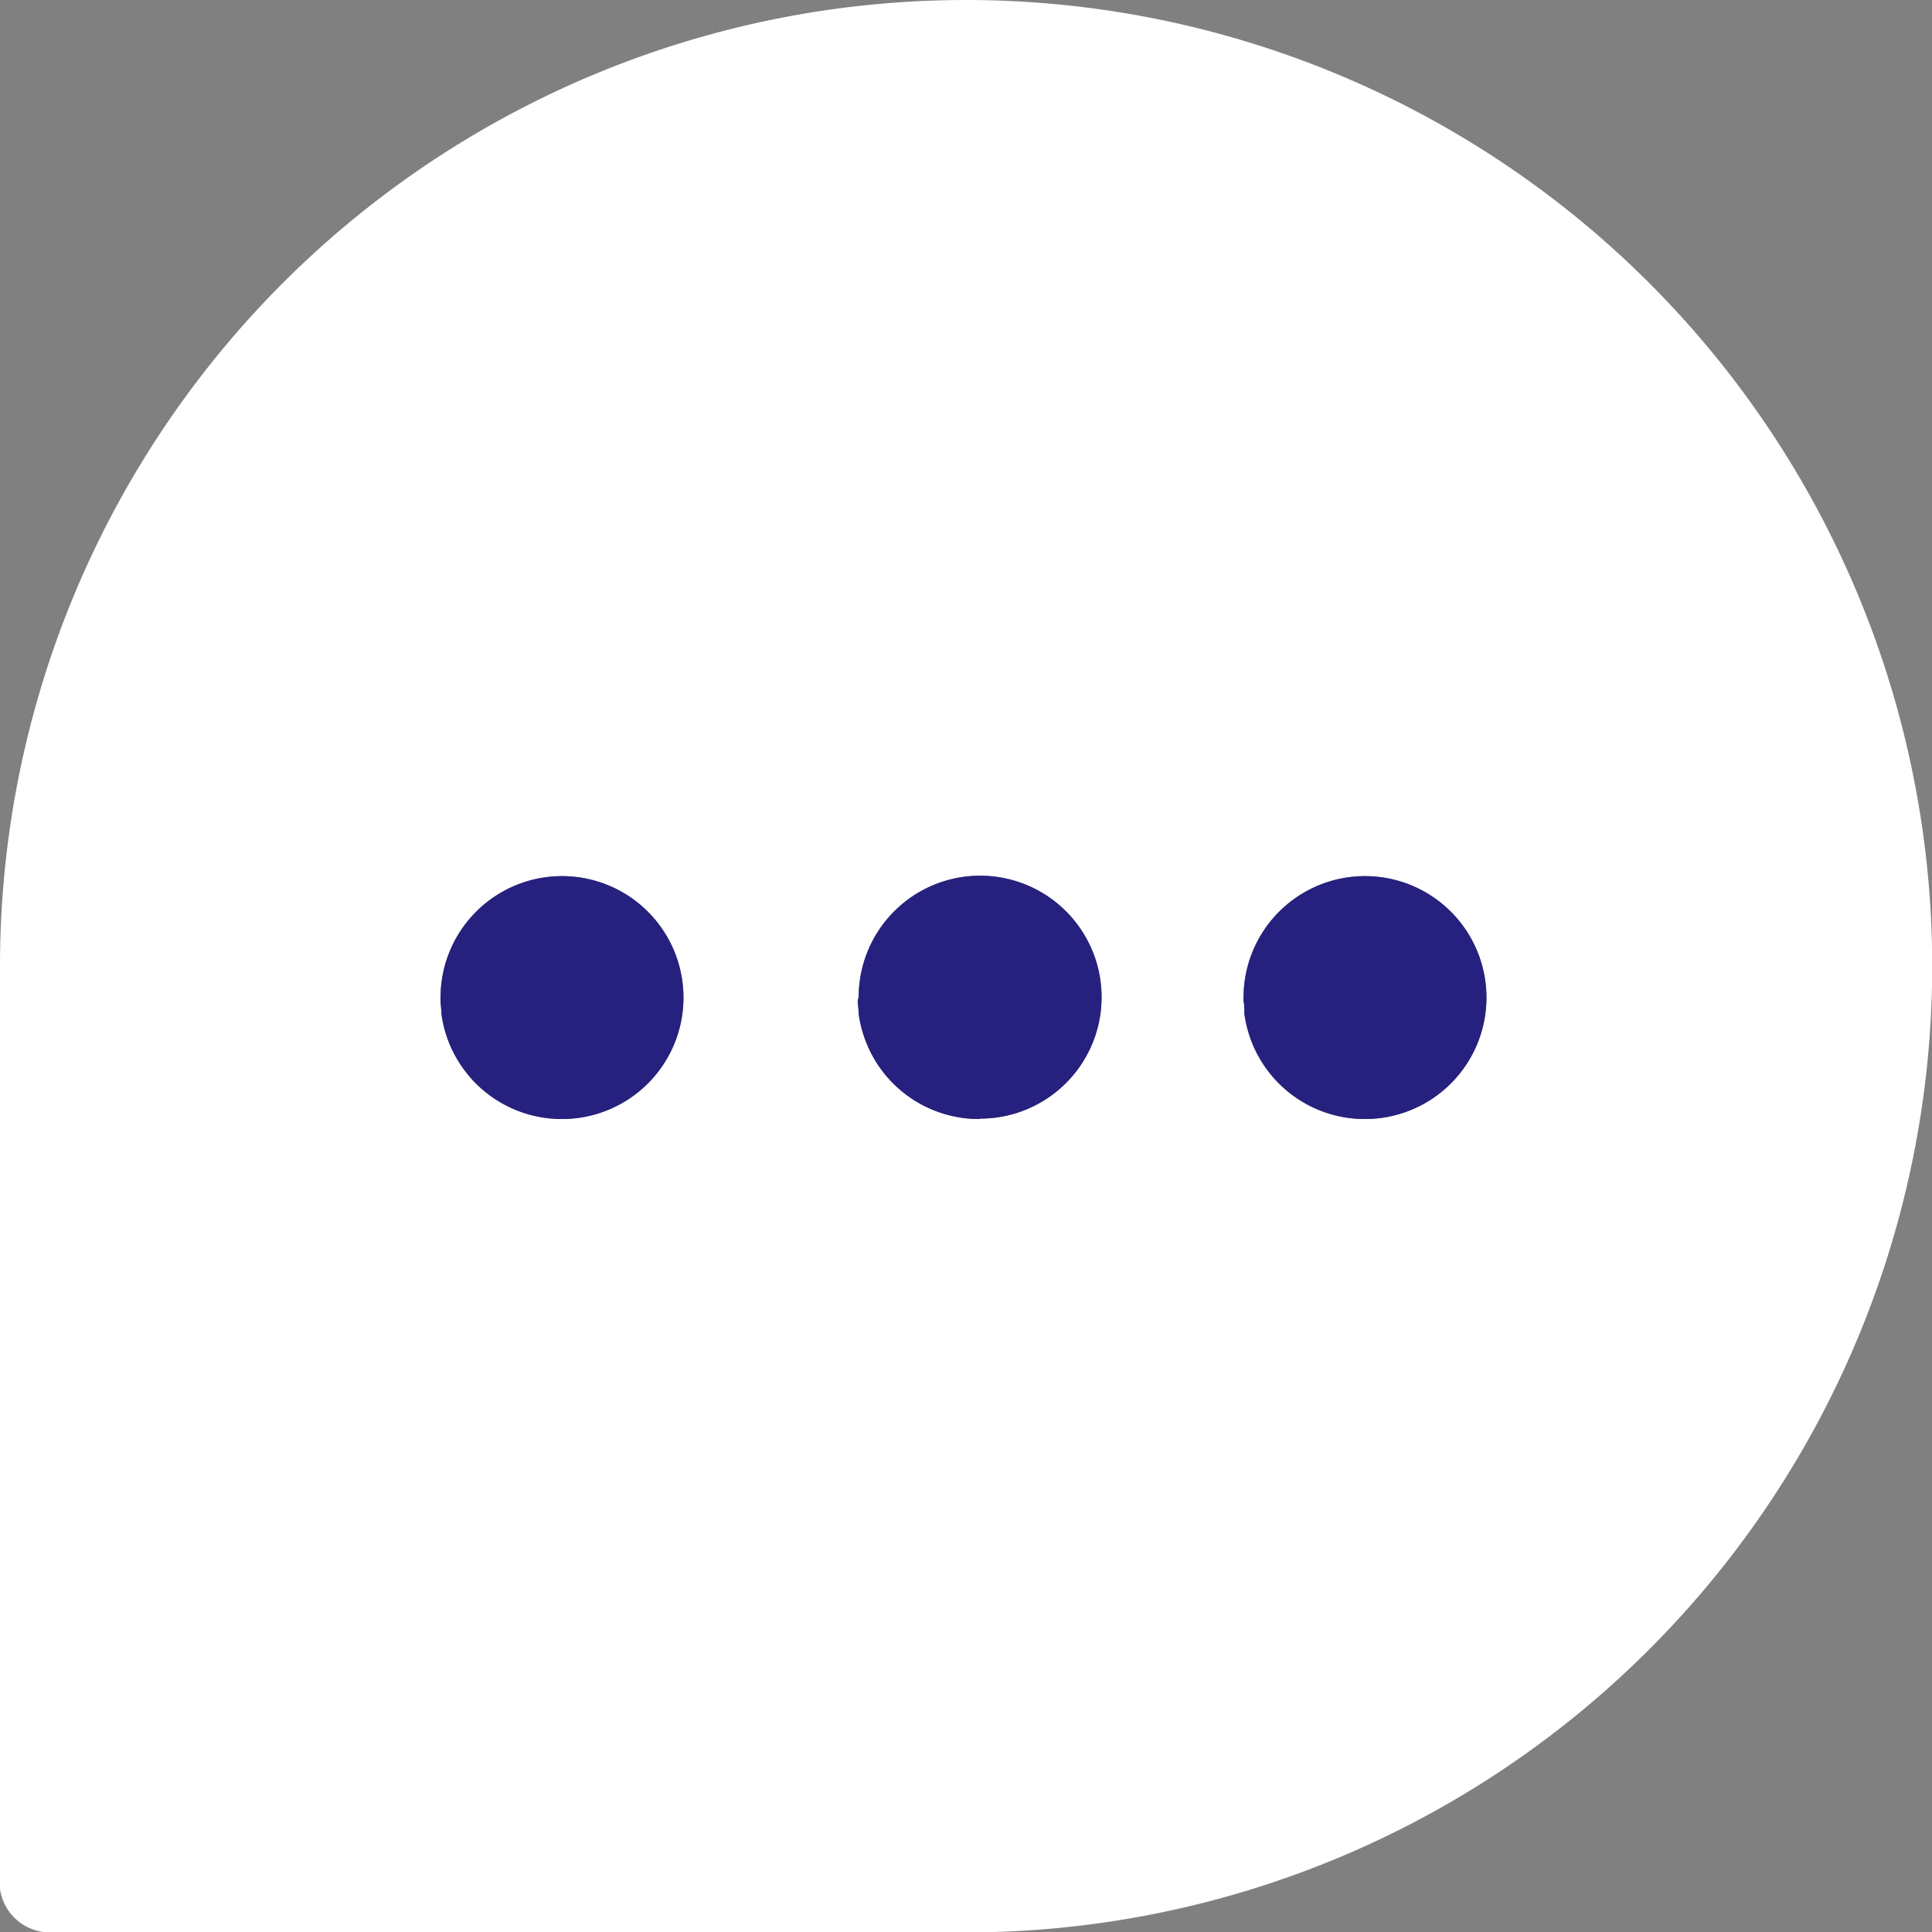 <svg xmlns="http://www.w3.org/2000/svg" viewBox="0 0 139.5 139.5"><rect x="0" y="0" width="139.5" height="139.5" fill="#808080" stroke="none"/><g id="Layer_2" data-name="Layer 2"><g id="Capa_1" data-name="Capa 1"><path d="M69.75,0A69.75,69.75,0,0,0,0,69.75V136l0,.38a3.64,3.64,0,0,0,3.61,3.15H69.75A69.75,69.75,0,0,0,69.75,0ZM40.56,80.8a8.77,8.77,0,0,1-8.69-7.61c0-.31-.05-.61-.06-.91a1,1,0,0,1,0-.25,8.77,8.77,0,1,1,8.77,8.77Zm30.17,0A8.77,8.77,0,0,1,62,73.19c0-.31-.06-.61-.07-.91A1.93,1.93,0,0,1,62,72a8.77,8.77,0,1,1,8.77,8.77Zm27.81,0a8.77,8.77,0,0,1-8.69-7.61c0-.31,0-.61-.06-.91a1.93,1.93,0,0,1,0-.25,8.77,8.77,0,1,1,8.76,8.77Z" style="fill:#fff"/><path d="M40.56,80.8a8.77,8.77,0,0,1-8.69-7.61c0-.31-.05-.61-.06-.91a1,1,0,0,1,0-.25,8.77,8.77,0,1,1,8.77,8.77Z" style="fill:#26217f"/><path d="M70.73,80.8A8.77,8.77,0,0,1,62,73.19c0-.31-.06-.61-.07-.91A1.93,1.93,0,0,1,62,72a8.77,8.77,0,1,1,8.77,8.77Z" style="fill:#26217f"/><path d="M98.54,80.8a8.77,8.77,0,0,1-8.69-7.61c0-.31,0-.61-.06-.91a1.93,1.93,0,0,1,0-.25,8.77,8.77,0,1,1,8.76,8.77Z" style="fill:#26217f"/></g></g></svg>
